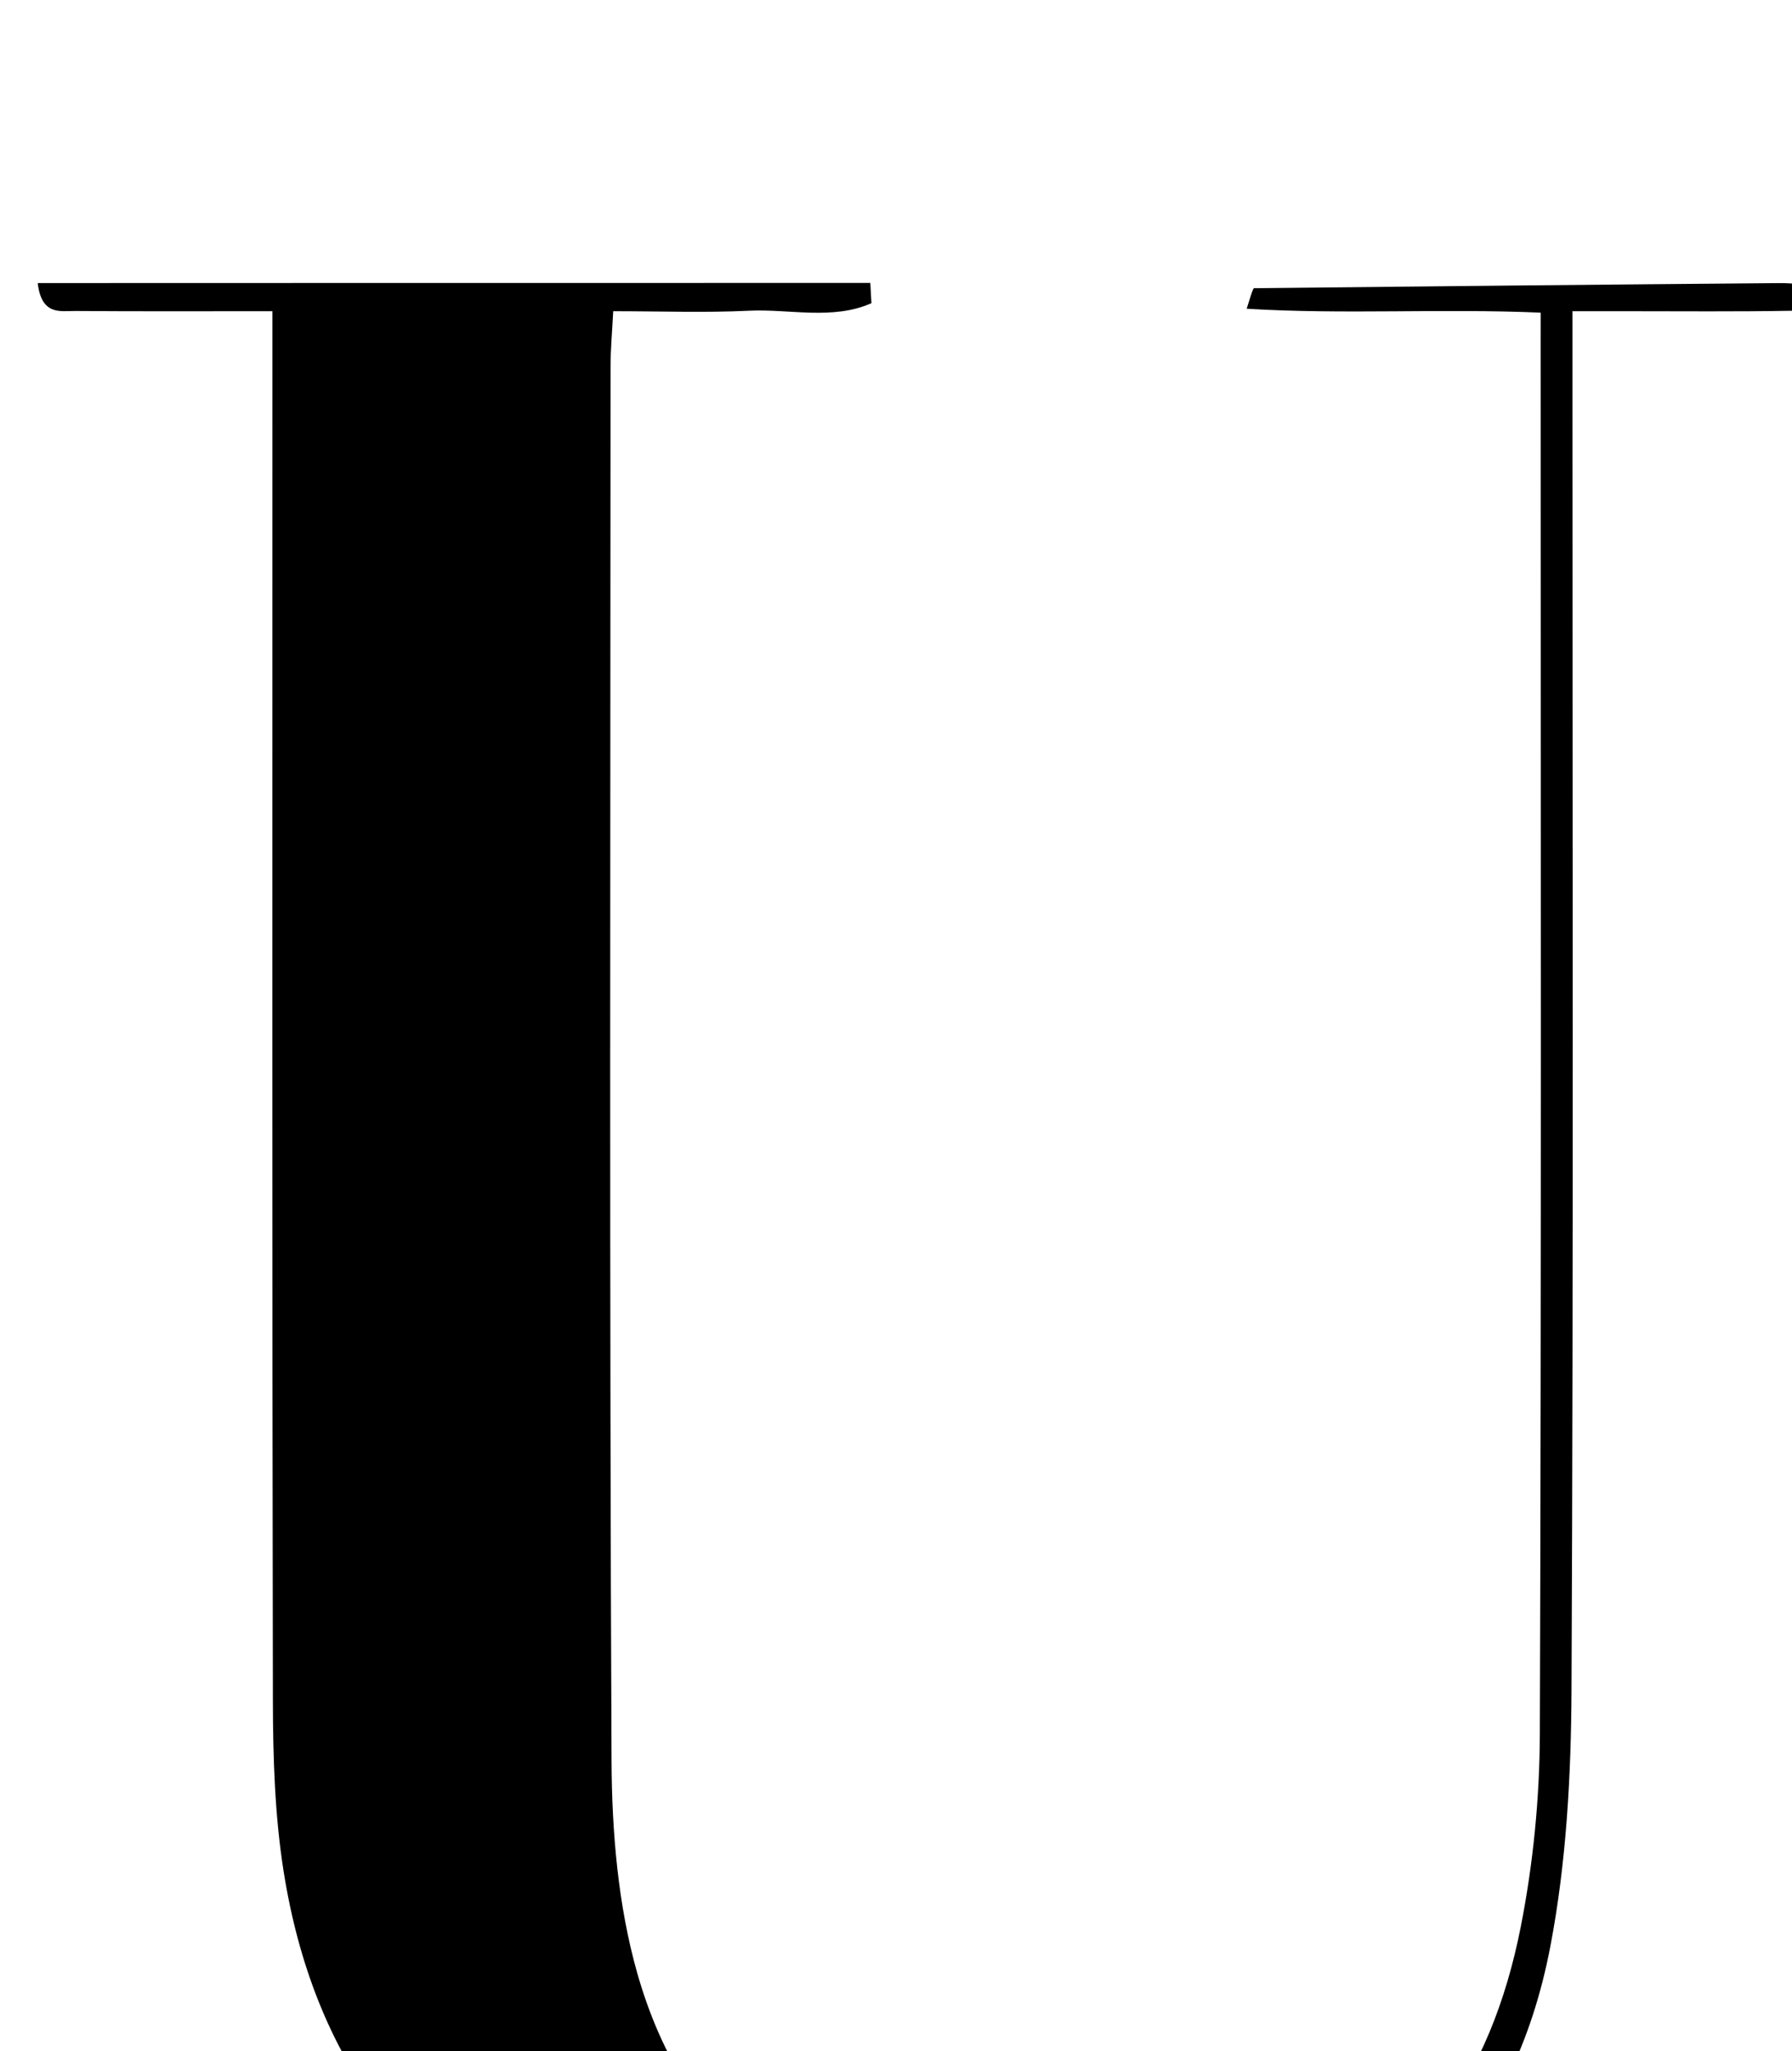 <?xml version="1.0" encoding="iso-8859-1"?>
<!-- Generator: Adobe Illustrator 25.2.1, SVG Export Plug-In . SVG Version: 6.00 Build 0)  -->
<svg version="1.1" xmlns="http://www.w3.org/2000/svg" xmlns:xlink="http://www.w3.org/1999/xlink" x="0px" y="0px"
	 viewBox="0 0 183.678 210.224" style="enable-background:new 0 0 183.678 210.224;" xml:space="preserve">
<g>
	<path d="M157.918,32.043c-10.275-0.442-20.095,0.212-30.135-0.402c0.44-1.385,0.48-1.548,0.544-1.701
		c0.06-0.145,0.143-0.403,0.219-0.404c17.959-0.191,35.918-0.373,53.878-0.521c1.31-0.011,2.627,0.186,3.929,0.365
		c0.226,0.031,0.397,0.458,1.193,1.449c-1.507,0.41-2.704,0.999-3.912,1.021c-5.663,0.101-11.329,0.045-16.993,0.046
		c-1.626,0-3.252,0-5.467,0c0,2.439,0,4.387,0,6.335c0,44.986,0.11,89.972-0.096,134.957c-0.04,8.779-0.526,17.701-2.17,26.297
		c-3.777,19.75-15.887,32.228-35.564,36.676c-21.416,4.841-42.694,4.26-63.261-4.035c-18.106-7.302-28.016-21.356-31.014-40.345
		c-0.903-5.722-1.087-11.604-1.098-17.413c-0.085-45.319-0.048-90.638-0.048-135.957c0-1.964,0-3.927,0-6.517
		c-7.025,0-13.628,0.029-20.232-0.022c-1.489-0.012-3.436,0.495-3.824-2.861c28.626-0.019,56.983-0.007,85.34-0.012
		c0.038,0.692,0.076,1.383,0.113,2.075c-3.99,1.765-8.399,0.568-12.581,0.773c-4.461,0.218-8.941,0.049-13.886,0.049
		c-0.106,2.124-0.271,3.885-0.272,5.647c-0.014,47.651-0.118,95.303,0.103,142.954c0.034,7.252,0.661,14.759,2.625,21.692
		c4.895,17.276,17.237,26.703,34.642,29.737c10.001,1.743,19.966,1.296,29.611-1.979c15.492-5.261,23.277-17.115,26.304-32.422
		c1.284-6.491,1.944-13.209,1.967-19.828c0.161-47.318,0.085-94.636,0.084-141.955C157.918,34.752,157.918,33.763,157.918,32.043z"
		/>
</g>
</svg>
